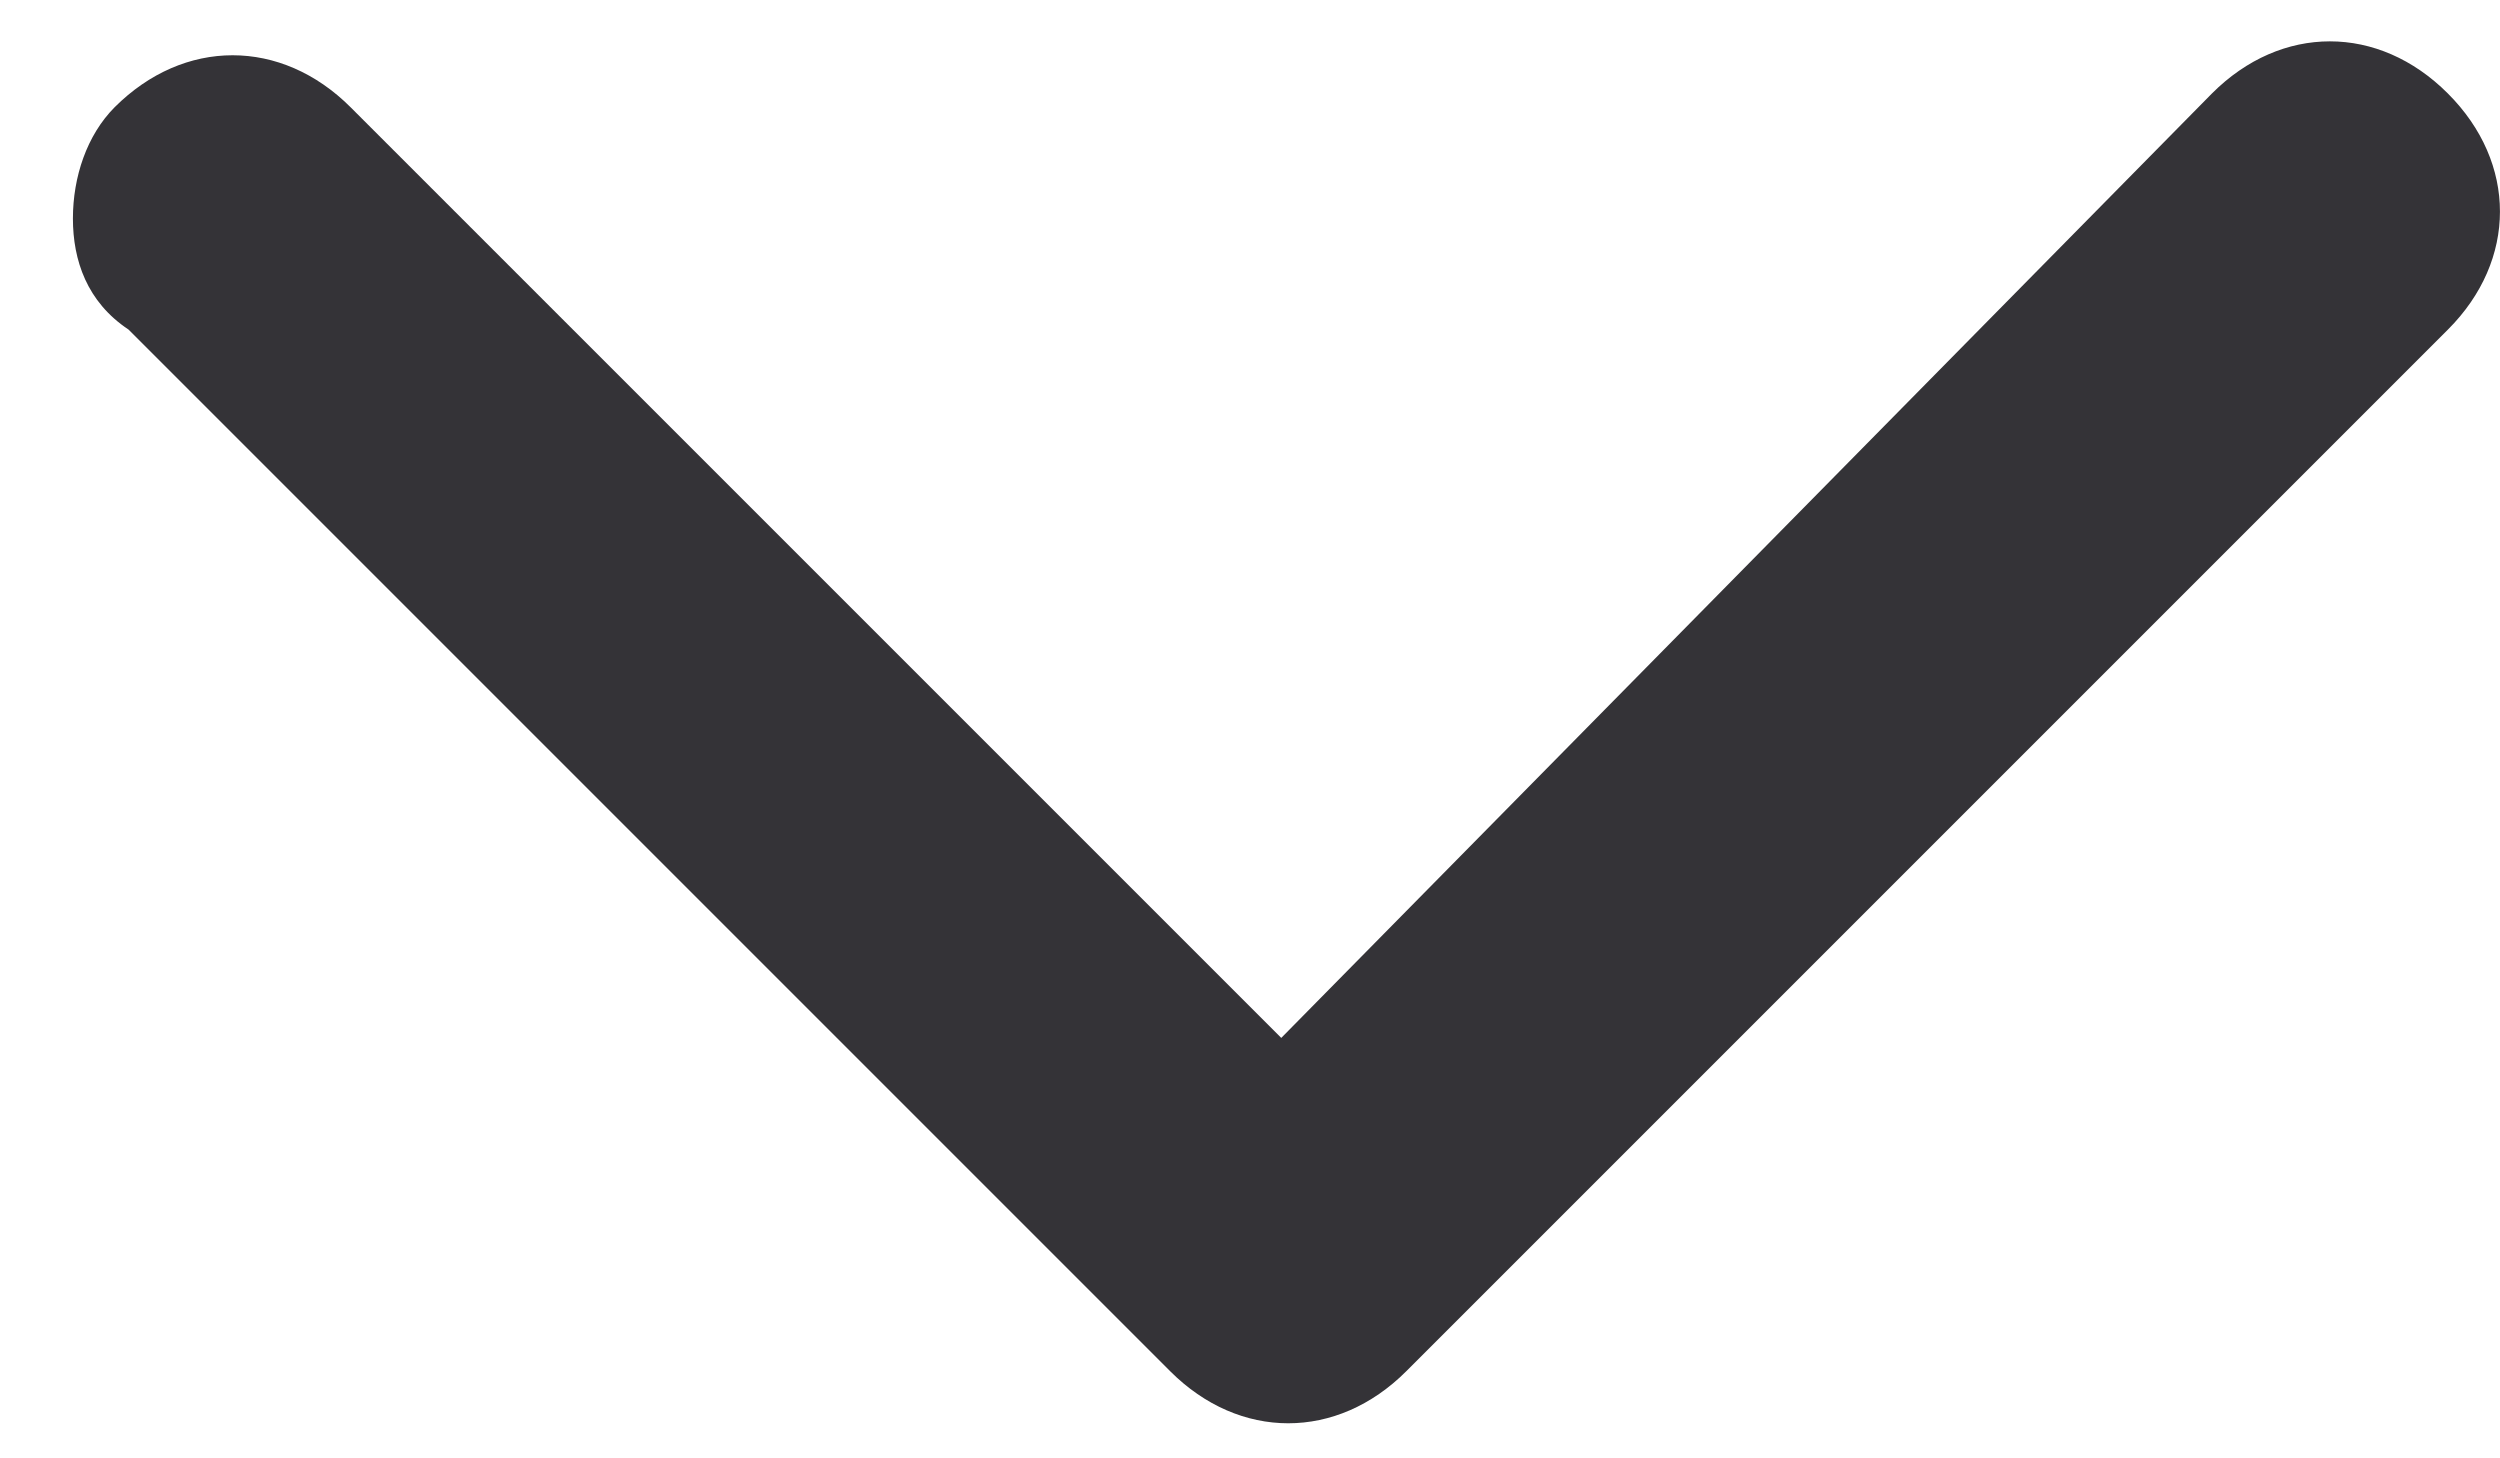 <svg width="12" height="7" viewBox="0 0 12 7" fill="none" xmlns="http://www.w3.org/2000/svg">
<path d="M0.35 1.049C0.35 1.249 0.417 1.449 0.617 1.582L5.617 6.582C5.95 6.915 6.417 6.915 6.75 6.582L11.75 1.582C12.083 1.249 12.083 0.782 11.75 0.449C11.417 0.115 10.95 0.115 10.617 0.449L6.15 4.982L1.683 0.515C1.35 0.182 0.883 0.182 0.55 0.515C0.417 0.649 0.35 0.849 0.35 1.049Z" fill="#343337"/>
</svg>
